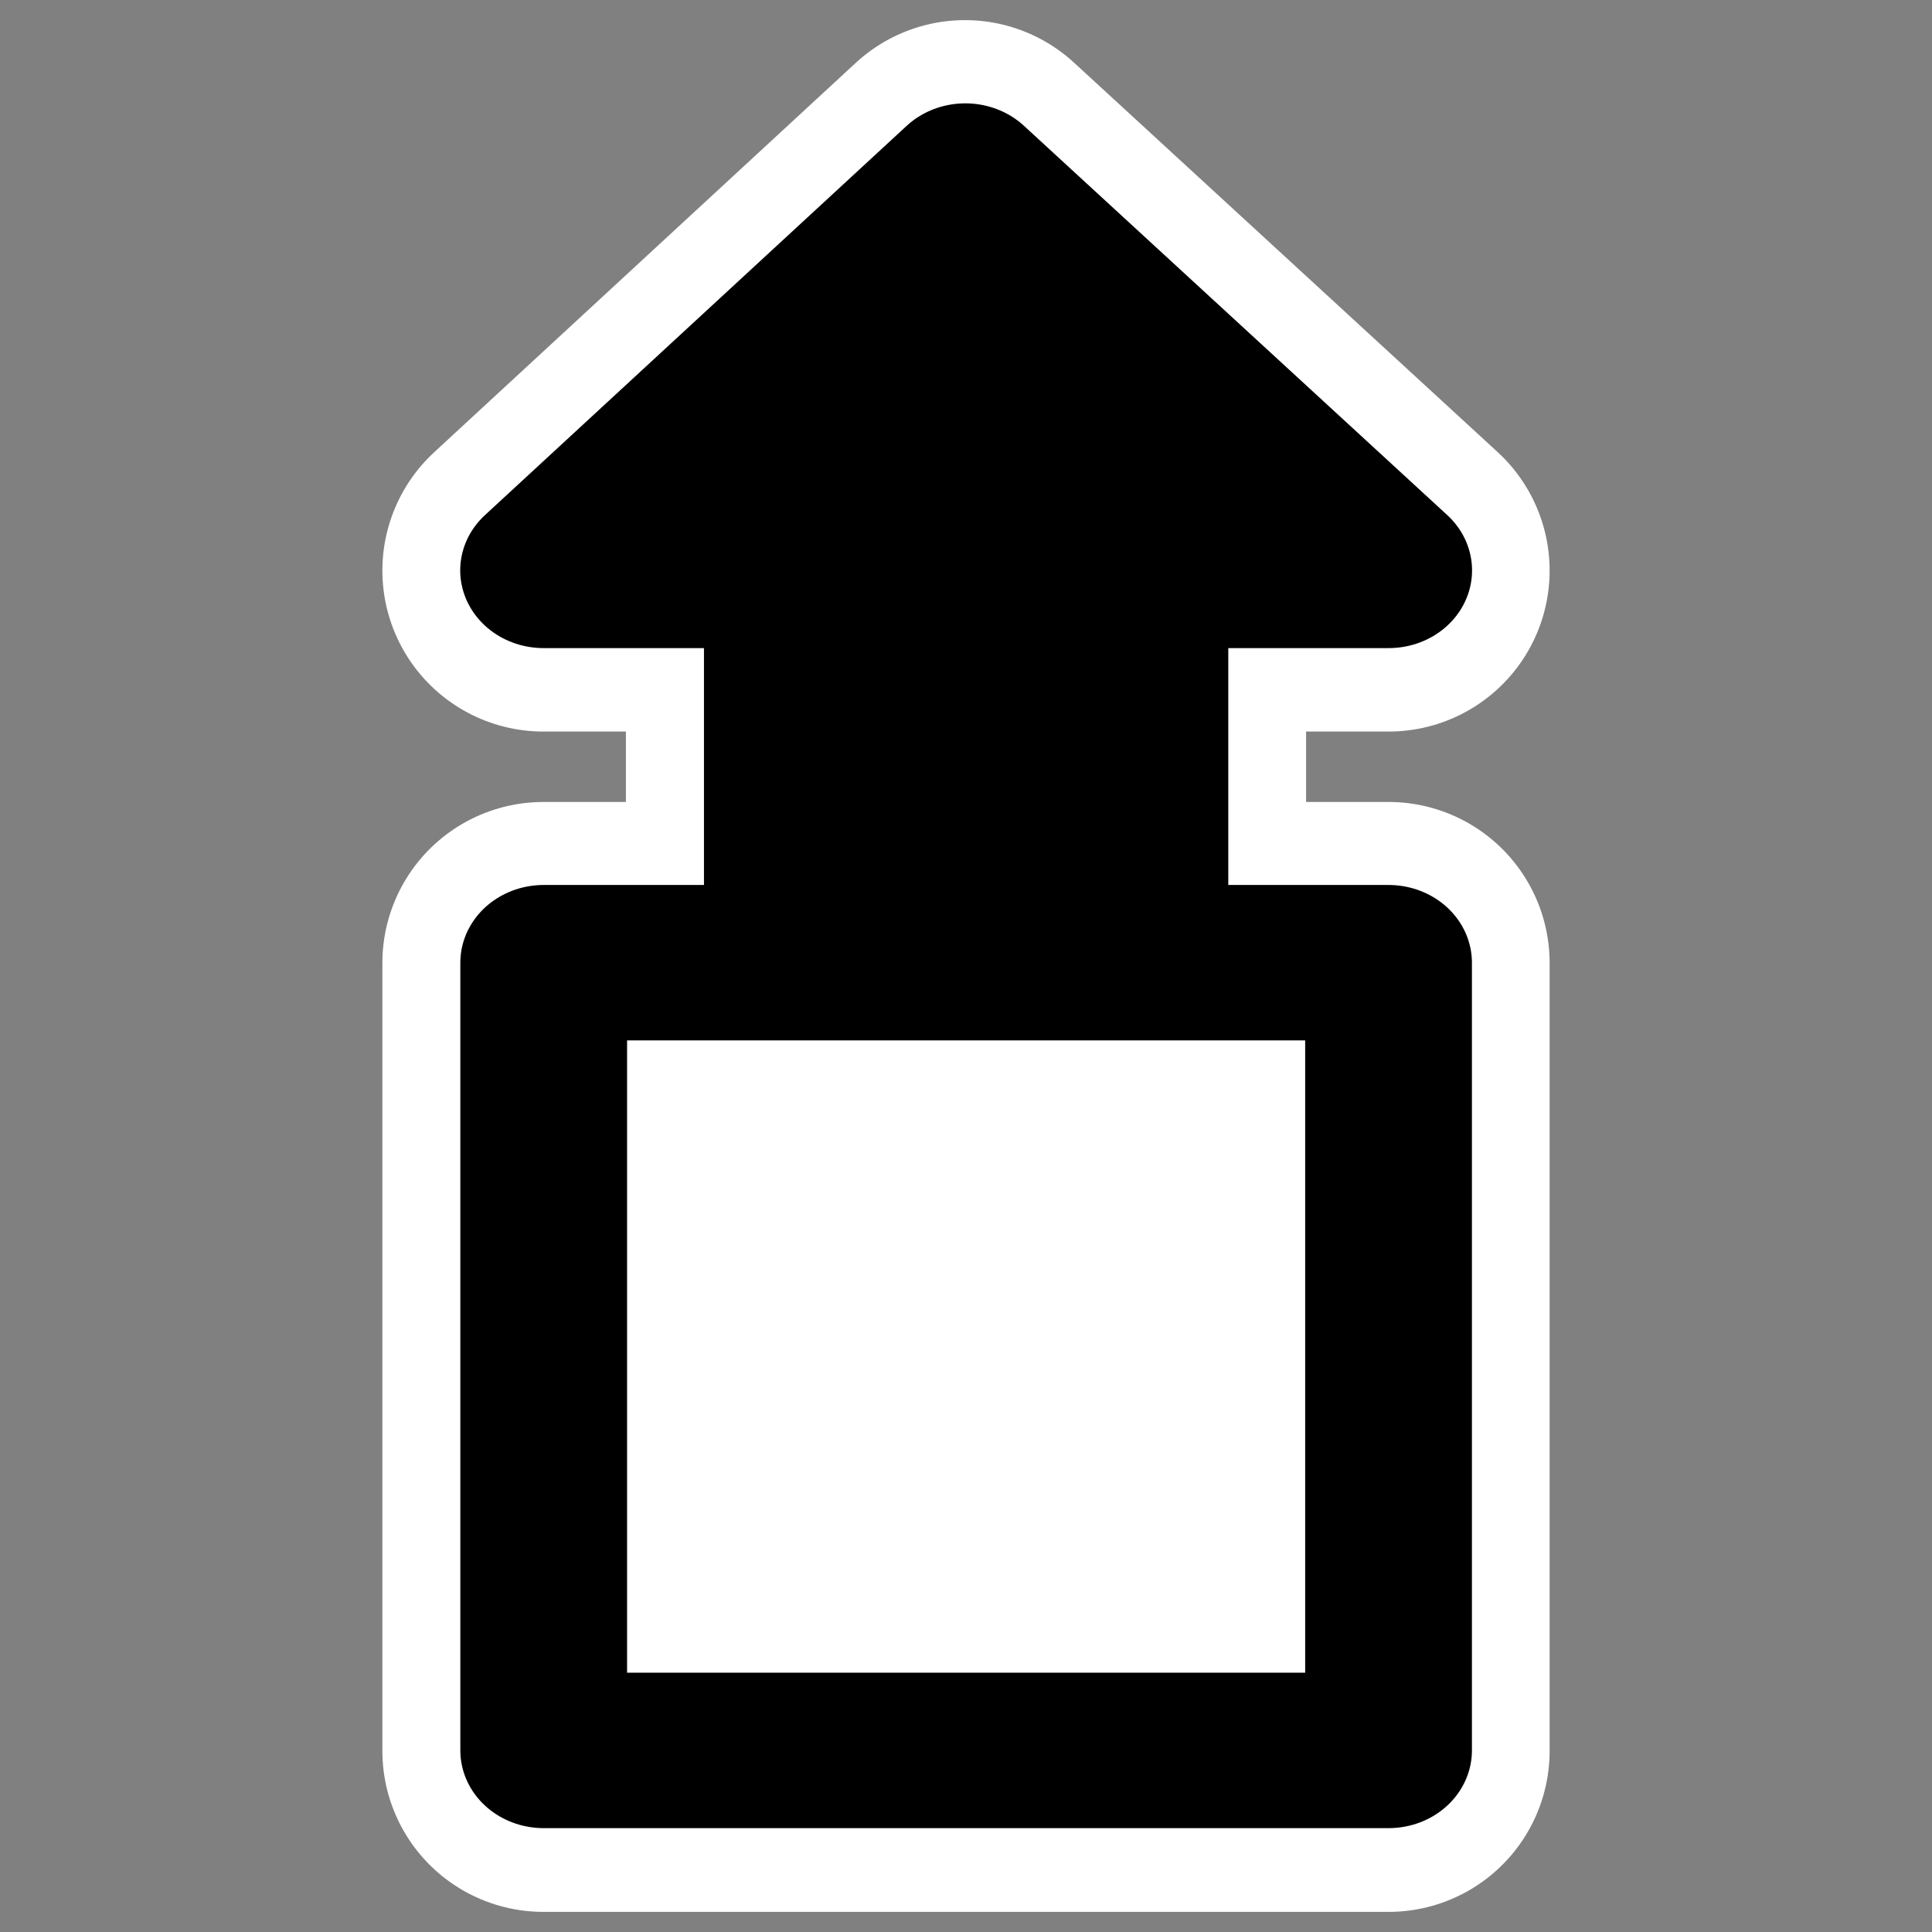 <?xml version="1.0" encoding="UTF-8" standalone="no"?>
<!DOCTYPE svg PUBLIC "-//W3C//DTD SVG 20010904//EN"
"http://www.w3.org/TR/2001/REC-SVG-20010904/DTD/svg10.dtd">
<svg
   height="60"
   width="60"
   _SVGFile__filename="oldscale/actions/aobottom.svg"
   version="1.0"
   y="0"
   x="0"
   id="svg1"
   sodipodi:version="0.32"
   inkscape:version="0.40"
   sodipodi:docname="up-arrow-callout.svg"
   sodipodi:docbase="/home/danny/work/kde/OOo/mono/arrowshapes"
   xmlns="http://www.w3.org/2000/svg"
   xmlns:cc="http://web.resource.org/cc/"
   xmlns:inkscape="http://www.inkscape.org/namespaces/inkscape"
   xmlns:sodipodi="http://sodipodi.sourceforge.net/DTD/sodipodi-0.dtd"
   xmlns:rdf="http://www.w3.org/1999/02/22-rdf-syntax-ns#"
   xmlns:dc="http://purl.org/dc/elements/1.1/"
   xmlns:xlink="http://www.w3.org/1999/xlink">
  <rect width="100%" height="100%" fill="#808080" stroke="none"/>
  <sodipodi:namedview
     id="base"
     pagecolor="#ffffff"
     bordercolor="#666666"
     borderopacity="1.0"
     inkscape:pageopacity="0.0000000"
     inkscape:pageshadow="2"
     inkscape:zoom="6.0612328"
     inkscape:cx="64.719876"
     inkscape:cy="12.572216"
     inkscape:window-width="1024"
     inkscape:window-height="698"
     inkscape:window-x="0"
     inkscape:window-y="0"
     inkscape:current-layer="svg1" />
  <defs
     id="defs3" />
  <g
     id="g1727"
     transform="matrix(0,1,-1,0,60,0)">
    <path
       style="fill:none;fill-opacity:1;fill-rule:evenodd;stroke:#ffffff;stroke-width:10;stroke-linecap:round;stroke-linejoin:round;stroke-miterlimit:4;stroke-opacity:1"
       d="M 17.719,16.875 L 5.625,30.031 L 17.719,43.125 L 17.719,35.562 L 29.906,35.562 L 29.906,43.125 L 54.375,43.125 L 54.375,16.875 L 29.906,16.875 L 29.906,24.438 L 17.719,24.438 L 17.719,16.875 z "
       id="path1722" />
    <g
       id="g1718"
       transform="matrix(1.223,0,0,1.312,-1.255,-9.364)">
      <path
         style="fill:#000000;fill-opacity:1;fill-rule:evenodd;stroke:#000000;stroke-width:3.947;stroke-linecap:round;stroke-linejoin:round;stroke-miterlimit:4;stroke-opacity:1"
         d="M 15.51,19.998 L 15.51,25.768 L 35.626,25.768 L 35.626,34.232 L 15.51,34.232 L 15.51,40.002 L 5.624,30.019 L 15.51,19.998 z "
         id="path1094"
         sodipodi:nodetypes="cccccccc" />
      <path
         style="color:#000000;fill:#ffffff;fill-opacity:1;fill-rule:nonzero;stroke:#000000;stroke-width:3.947;stroke-linecap:round;stroke-linejoin:round;stroke-miterlimit:4;stroke-dashoffset:0;stroke-opacity:1;marker:none;marker-start:none;marker-mid:none;marker-end:none;visibility:visible;display:block"
         d="M 25.472,20.001 L 45.475,20.001 L 45.475,39.999 L 25.472,39.999 L 25.472,20.001 z "
         id="rect1095" />
    </g>
  </g>
</svg>
